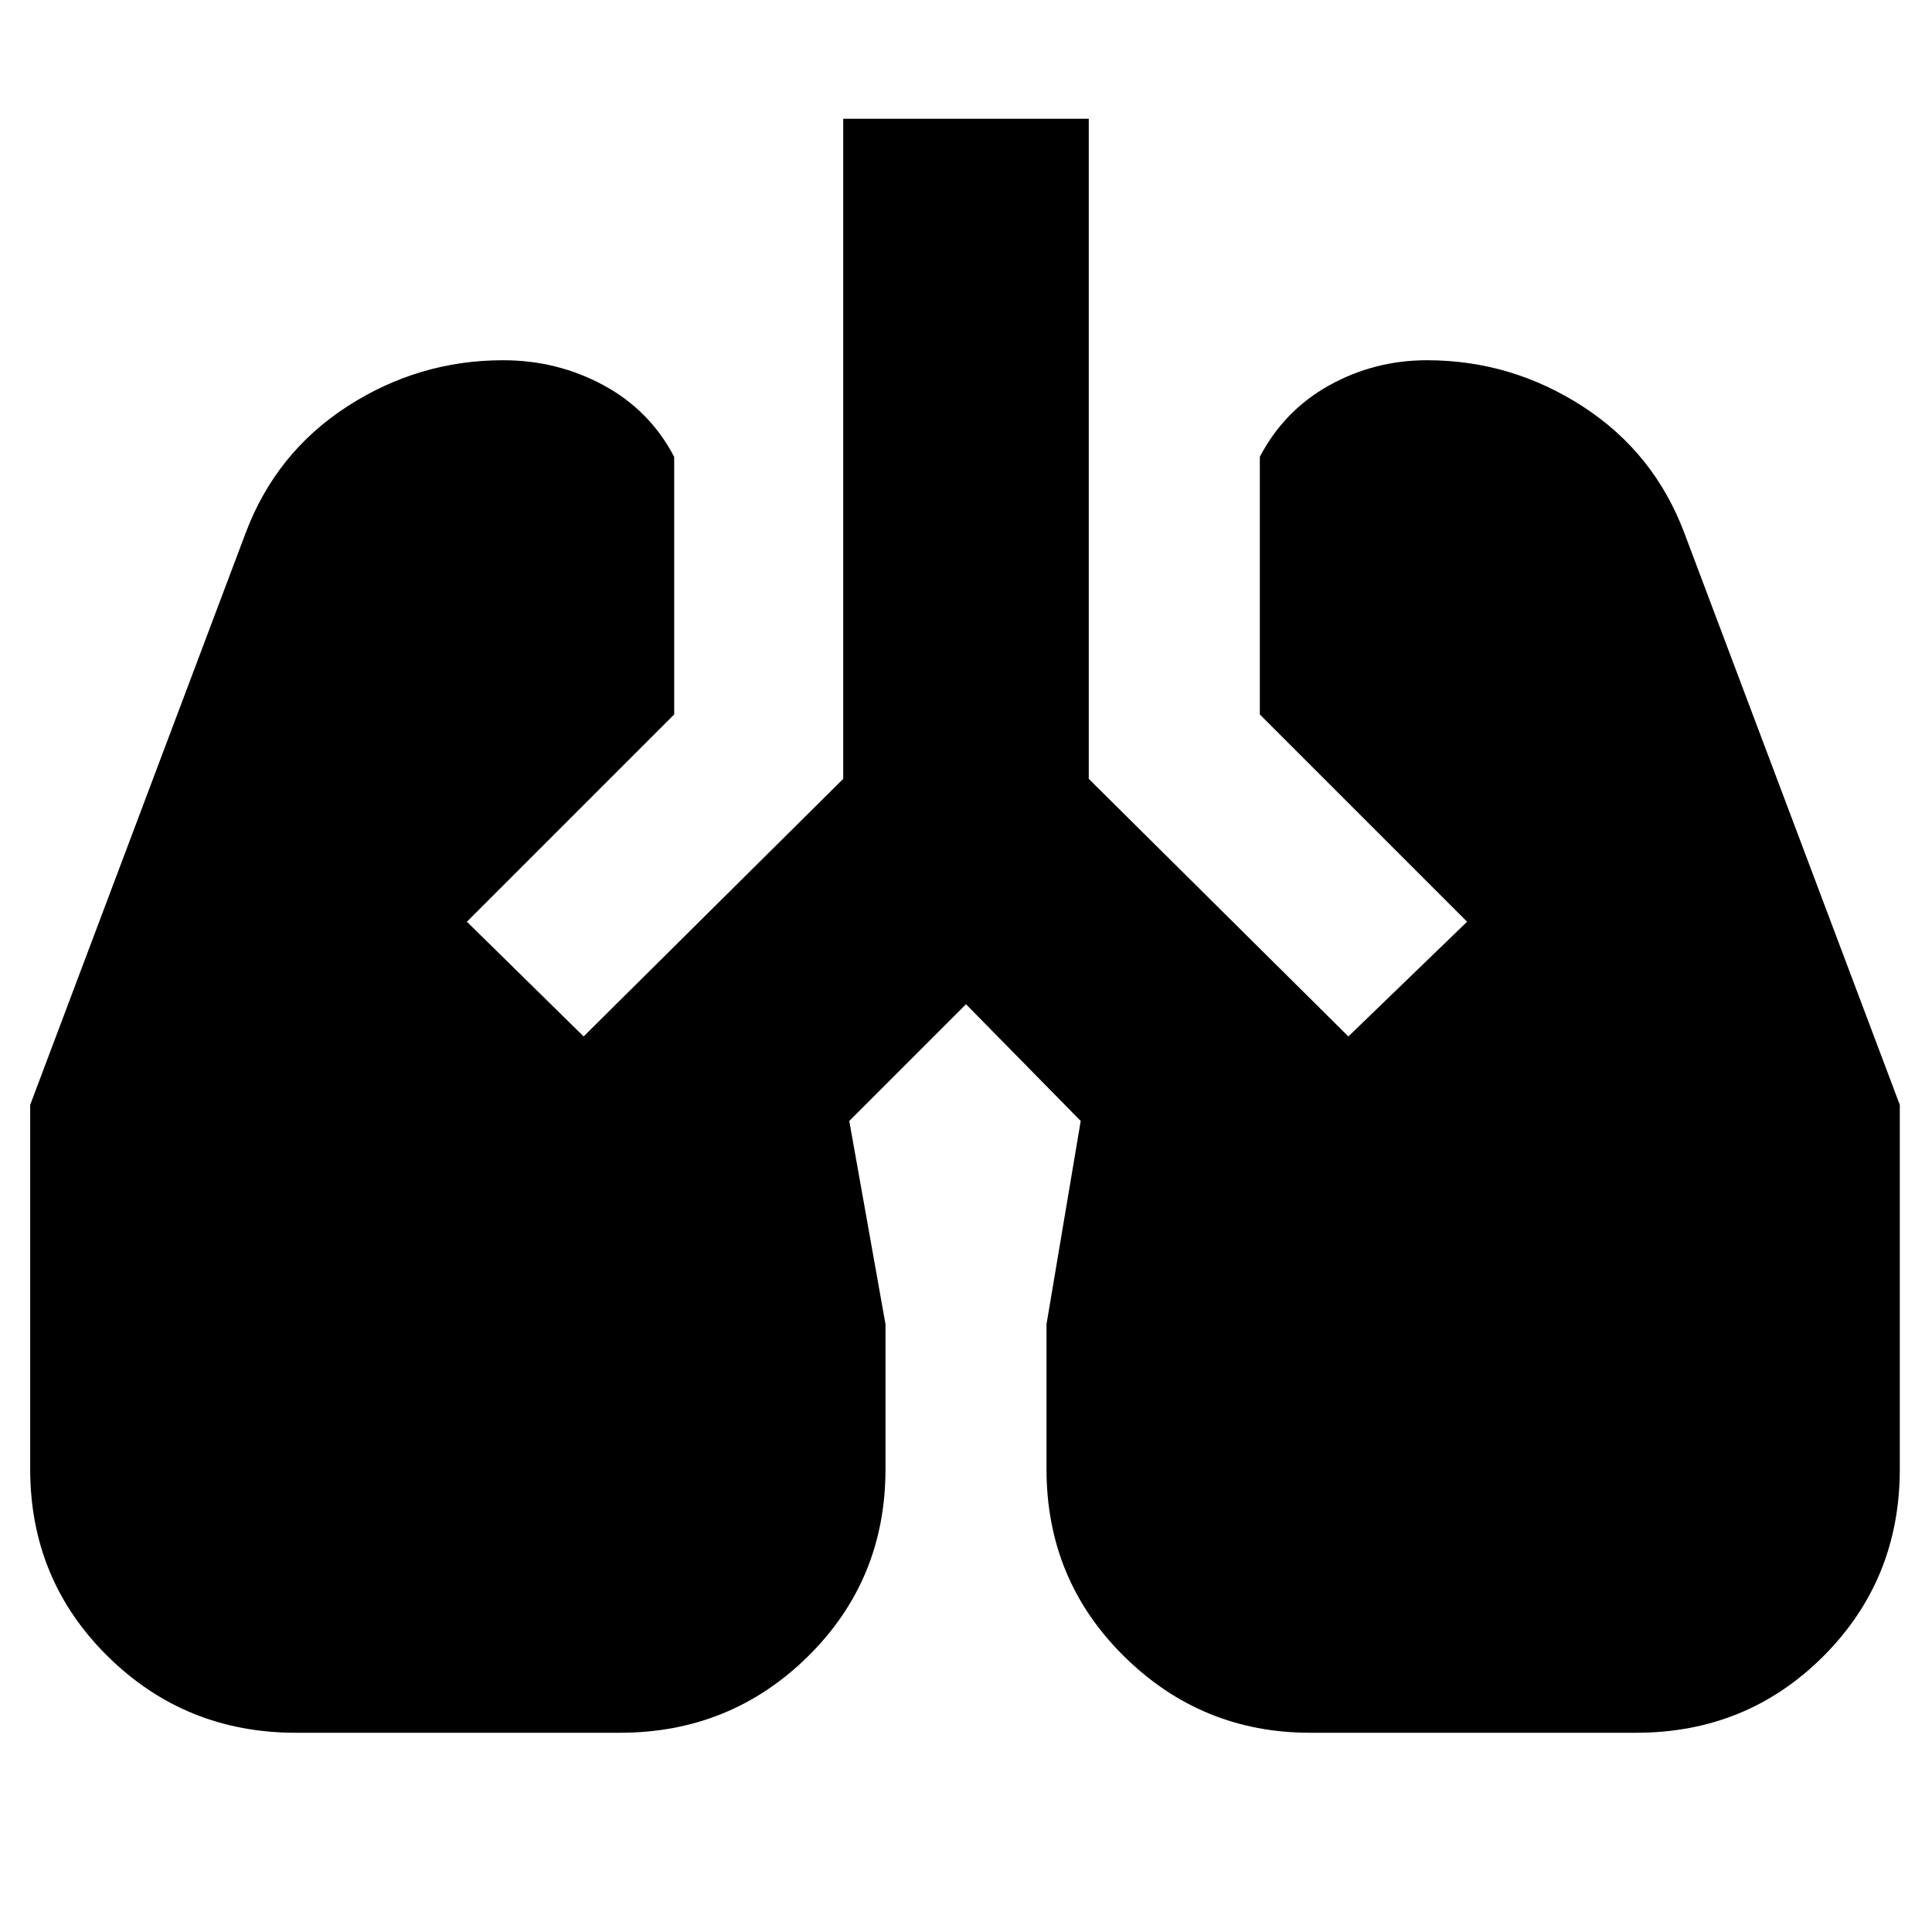 <svg xmlns="http://www.w3.org/2000/svg" height="24" width="24"><path d="M3.675 21.525q-1.375 0-2.337-.95-.963-.95-.963-2.325v-4.525l2.675-7.1q.375-1 1.262-1.575.888-.575 1.938-.575.675 0 1.25.312.575.313.875.888v3.2L5.8 11.45l1.45 1.425 3.225-3.2v-8.2h3.05v8.2l3.225 3.2 1.475-1.425-2.575-2.575v-3.2q.3-.575.862-.888.563-.312 1.213-.312 1.05 0 1.938.575.887.575 1.262 1.575l2.675 7.1v4.525q0 1.375-.95 2.325-.95.95-2.325.95h-4.05q-1.35 0-2.312-.95Q13 19.625 13 18.25v-1.8l.425-2.525L12 12.475l-1.45 1.45.45 2.525v1.8q0 1.375-.962 2.325-.963.95-2.338.95Z"/></svg>
